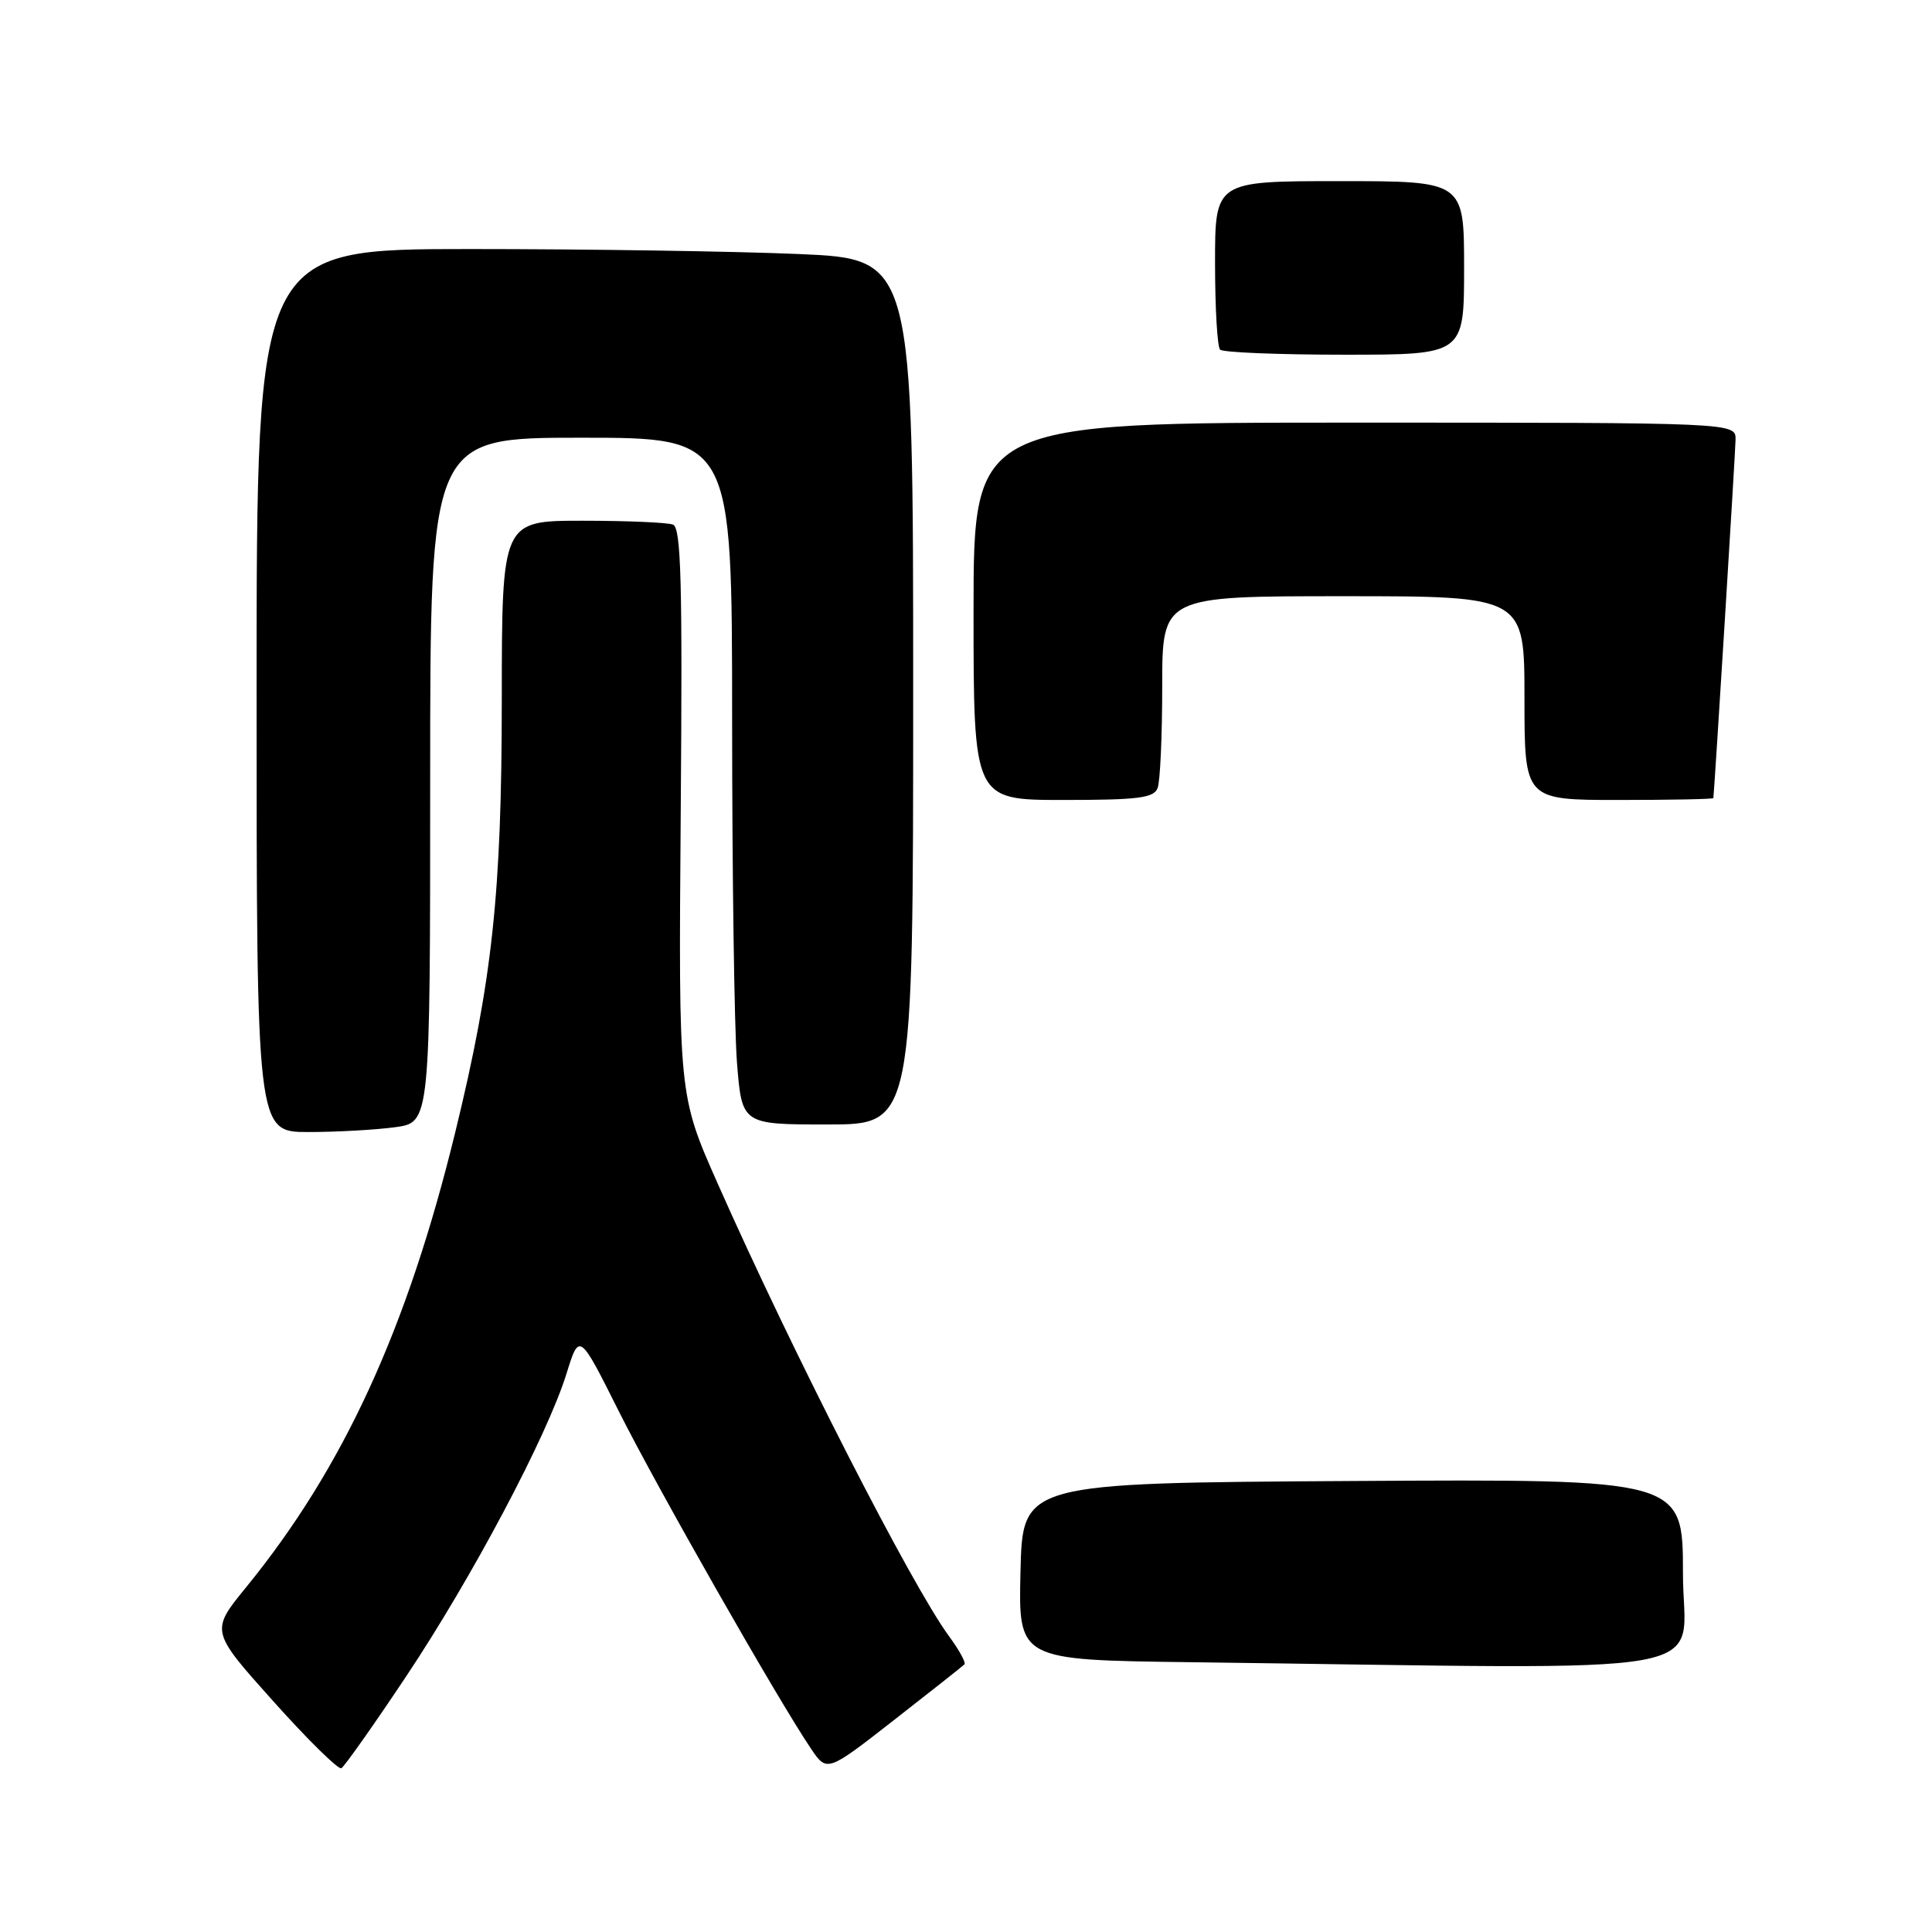<?xml version="1.0" encoding="UTF-8" standalone="no"?>
<!DOCTYPE svg PUBLIC "-//W3C//DTD SVG 1.1//EN" "http://www.w3.org/Graphics/SVG/1.1/DTD/svg11.dtd" >
<svg xmlns="http://www.w3.org/2000/svg" xmlns:xlink="http://www.w3.org/1999/xlink" version="1.1" viewBox="0 0 256 256">
 <g >
 <path fill="currentColor"
d=" M 53.77 222.20 C 62.53 209.08 72.49 190.30 75.06 182.03 C 76.76 176.55 76.76 176.55 82.01 187.03 C 87.07 197.12 103.02 225.13 107.44 231.68 C 109.58 234.85 109.58 234.85 118.48 227.90 C 123.38 224.08 127.57 220.77 127.79 220.54 C 128.02 220.32 127.10 218.64 125.76 216.82 C 120.81 210.11 104.93 179.03 95.09 156.81 C 89.91 145.12 89.91 145.12 90.20 107.57 C 90.44 77.02 90.25 69.93 89.17 69.51 C 88.44 69.23 83.04 69.00 77.17 69.00 C 66.50 69.00 66.50 69.00 66.49 92.75 C 66.48 118.38 65.24 129.87 60.34 149.96 C 53.98 176.05 45.51 194.50 32.62 210.31 C 27.88 216.12 27.88 216.12 36.19 225.40 C 40.76 230.51 44.83 234.51 45.23 234.30 C 45.63 234.08 49.48 228.64 53.77 222.20 Z  M 223.00 208.49 C 223.00 195.98 223.00 195.98 179.25 196.24 C 135.50 196.50 135.50 196.50 135.22 208.23 C 134.94 219.96 134.94 219.96 157.72 220.25 C 230.28 221.17 223.00 222.48 223.00 208.49 Z  M 52.36 149.36 C 57.00 148.73 57.00 148.73 57.00 103.36 C 57.00 58.00 57.00 58.00 77.00 58.00 C 97.00 58.00 97.00 58.00 97.01 95.25 C 97.01 115.74 97.30 136.21 97.65 140.75 C 98.30 149.00 98.30 149.00 109.65 149.00 C 121.00 149.00 121.00 149.00 121.00 91.66 C 121.00 34.31 121.00 34.31 105.84 33.66 C 97.50 33.30 77.93 33.00 62.34 33.00 C 34.00 33.00 34.00 33.00 34.00 91.50 C 34.00 150.00 34.00 150.00 40.86 150.00 C 44.63 150.00 49.81 149.71 52.36 149.36 Z  M 153.39 104.42 C 153.73 103.55 154.00 97.47 154.00 90.92 C 154.00 79.00 154.00 79.00 178.00 79.00 C 202.00 79.00 202.00 79.00 202.00 92.50 C 202.00 106.00 202.00 106.00 214.50 106.00 C 221.38 106.00 227.01 105.89 227.03 105.75 C 227.21 104.06 229.95 59.90 229.97 58.25 C 230.00 56.00 230.00 56.00 179.50 56.00 C 129.00 56.00 129.00 56.00 129.00 81.00 C 129.00 106.00 129.00 106.00 140.89 106.00 C 150.82 106.00 152.89 105.74 153.39 104.42 Z  M 194.00 35.50 C 194.00 24.00 194.00 24.00 177.50 24.00 C 161.00 24.00 161.00 24.00 161.00 34.83 C 161.00 40.79 161.30 45.97 161.67 46.33 C 162.03 46.70 169.46 47.00 178.17 47.00 C 194.00 47.00 194.00 47.00 194.00 35.50 Z "/>
</g>
</svg>